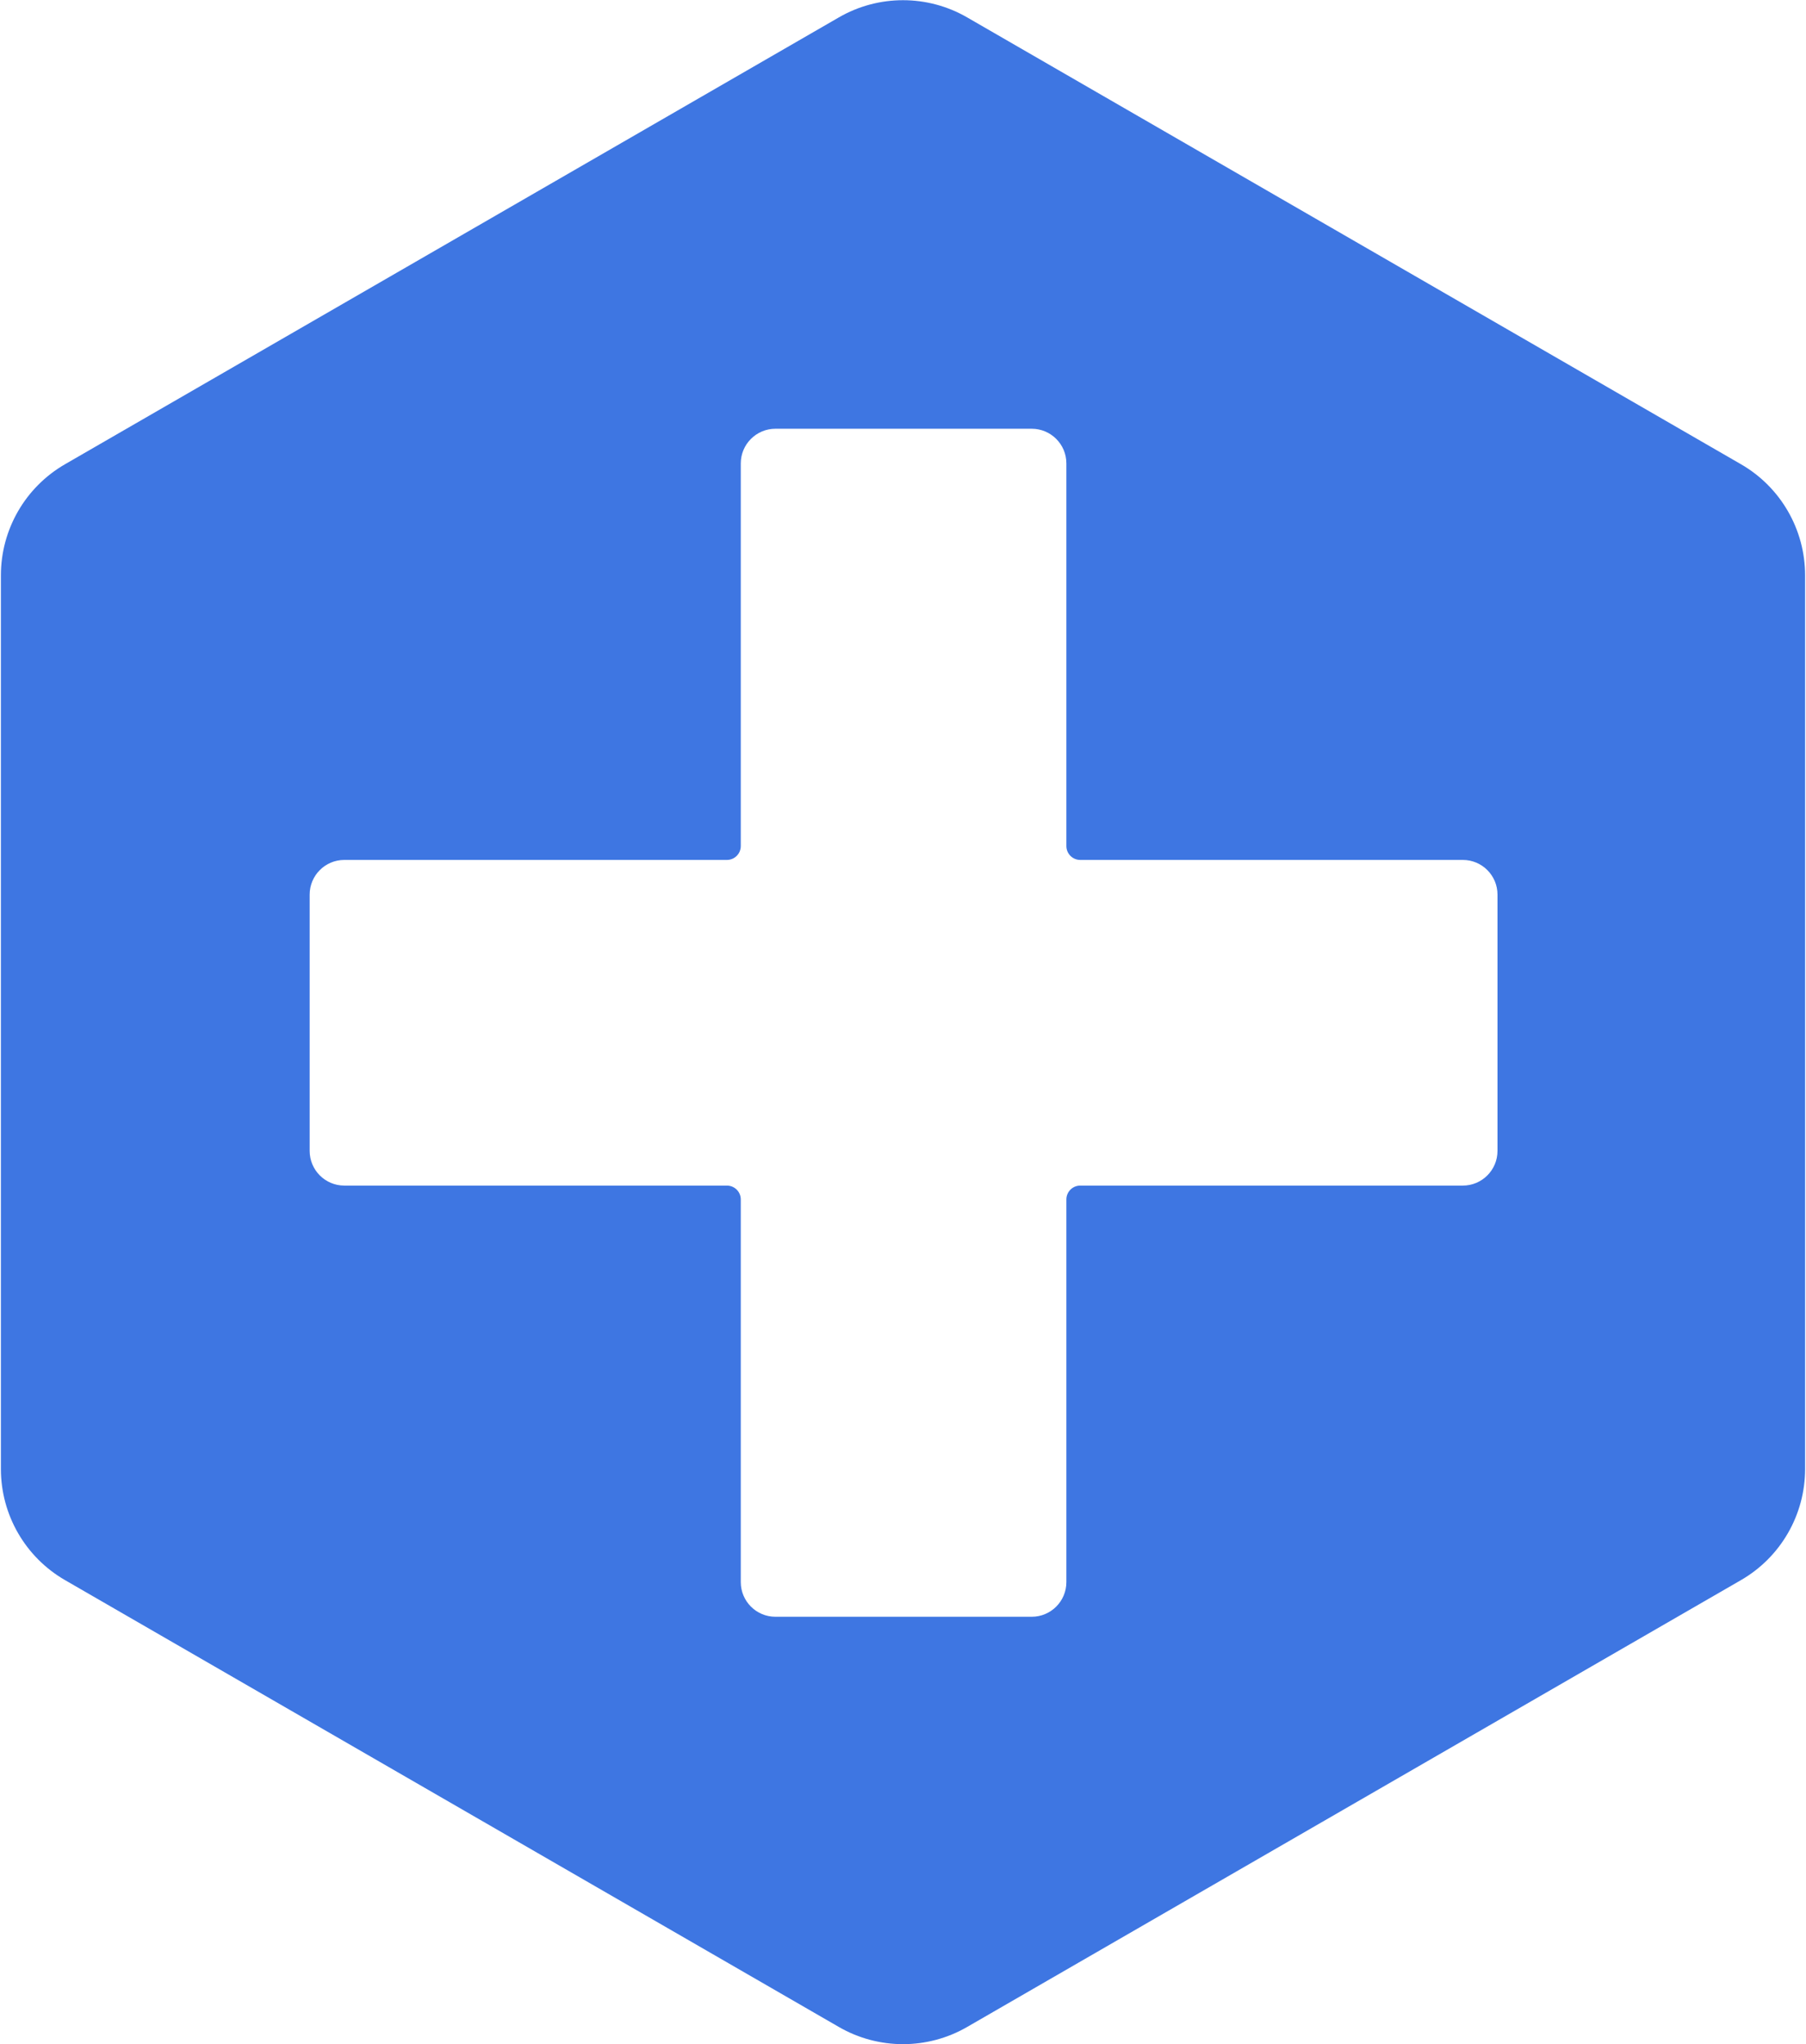 <svg width="1563" height="1769" viewBox="0 0 1563 1769" fill="none" xmlns="http://www.w3.org/2000/svg">
<path fill-rule="evenodd" clip-rule="evenodd" d="M837 15.043C802.656 -4.785 760.344 -4.785 726 15.043L56.278 401.707C21.935 421.535 0.778 458.179 0.778 497.836V1271.16C0.778 1310.82 21.935 1347.46 56.278 1367.29L726 1753.96C760.344 1773.79 802.656 1773.79 837 1753.96L1506.72 1367.29C1541.07 1347.46 1562.22 1310.82 1562.22 1271.16V497.836C1562.22 458.179 1541.07 421.535 1506.72 401.707L837 15.043ZM641.105 401C641.105 384.431 654.536 371 671.105 371H892.895C909.464 371 922.895 384.431 922.895 401V732.105C922.895 738.732 928.268 744.105 934.895 744.105H1266C1282.57 744.105 1296 757.536 1296 774.105V995.895C1296 1012.46 1282.57 1025.9 1266 1025.9H934.895C928.268 1025.9 922.895 1031.27 922.895 1037.9V1369C922.895 1385.57 909.464 1399 892.895 1399H671.105C654.536 1399 641.105 1385.57 641.105 1369V1037.89C641.105 1031.27 635.732 1025.9 629.105 1025.9H298C281.431 1025.9 268 1012.46 268 995.895V774.105C268 757.536 281.431 744.105 298 744.105H629.105C635.732 744.105 641.105 738.732 641.105 732.105V401Z" fill="#3E76E2"/>
</svg>
